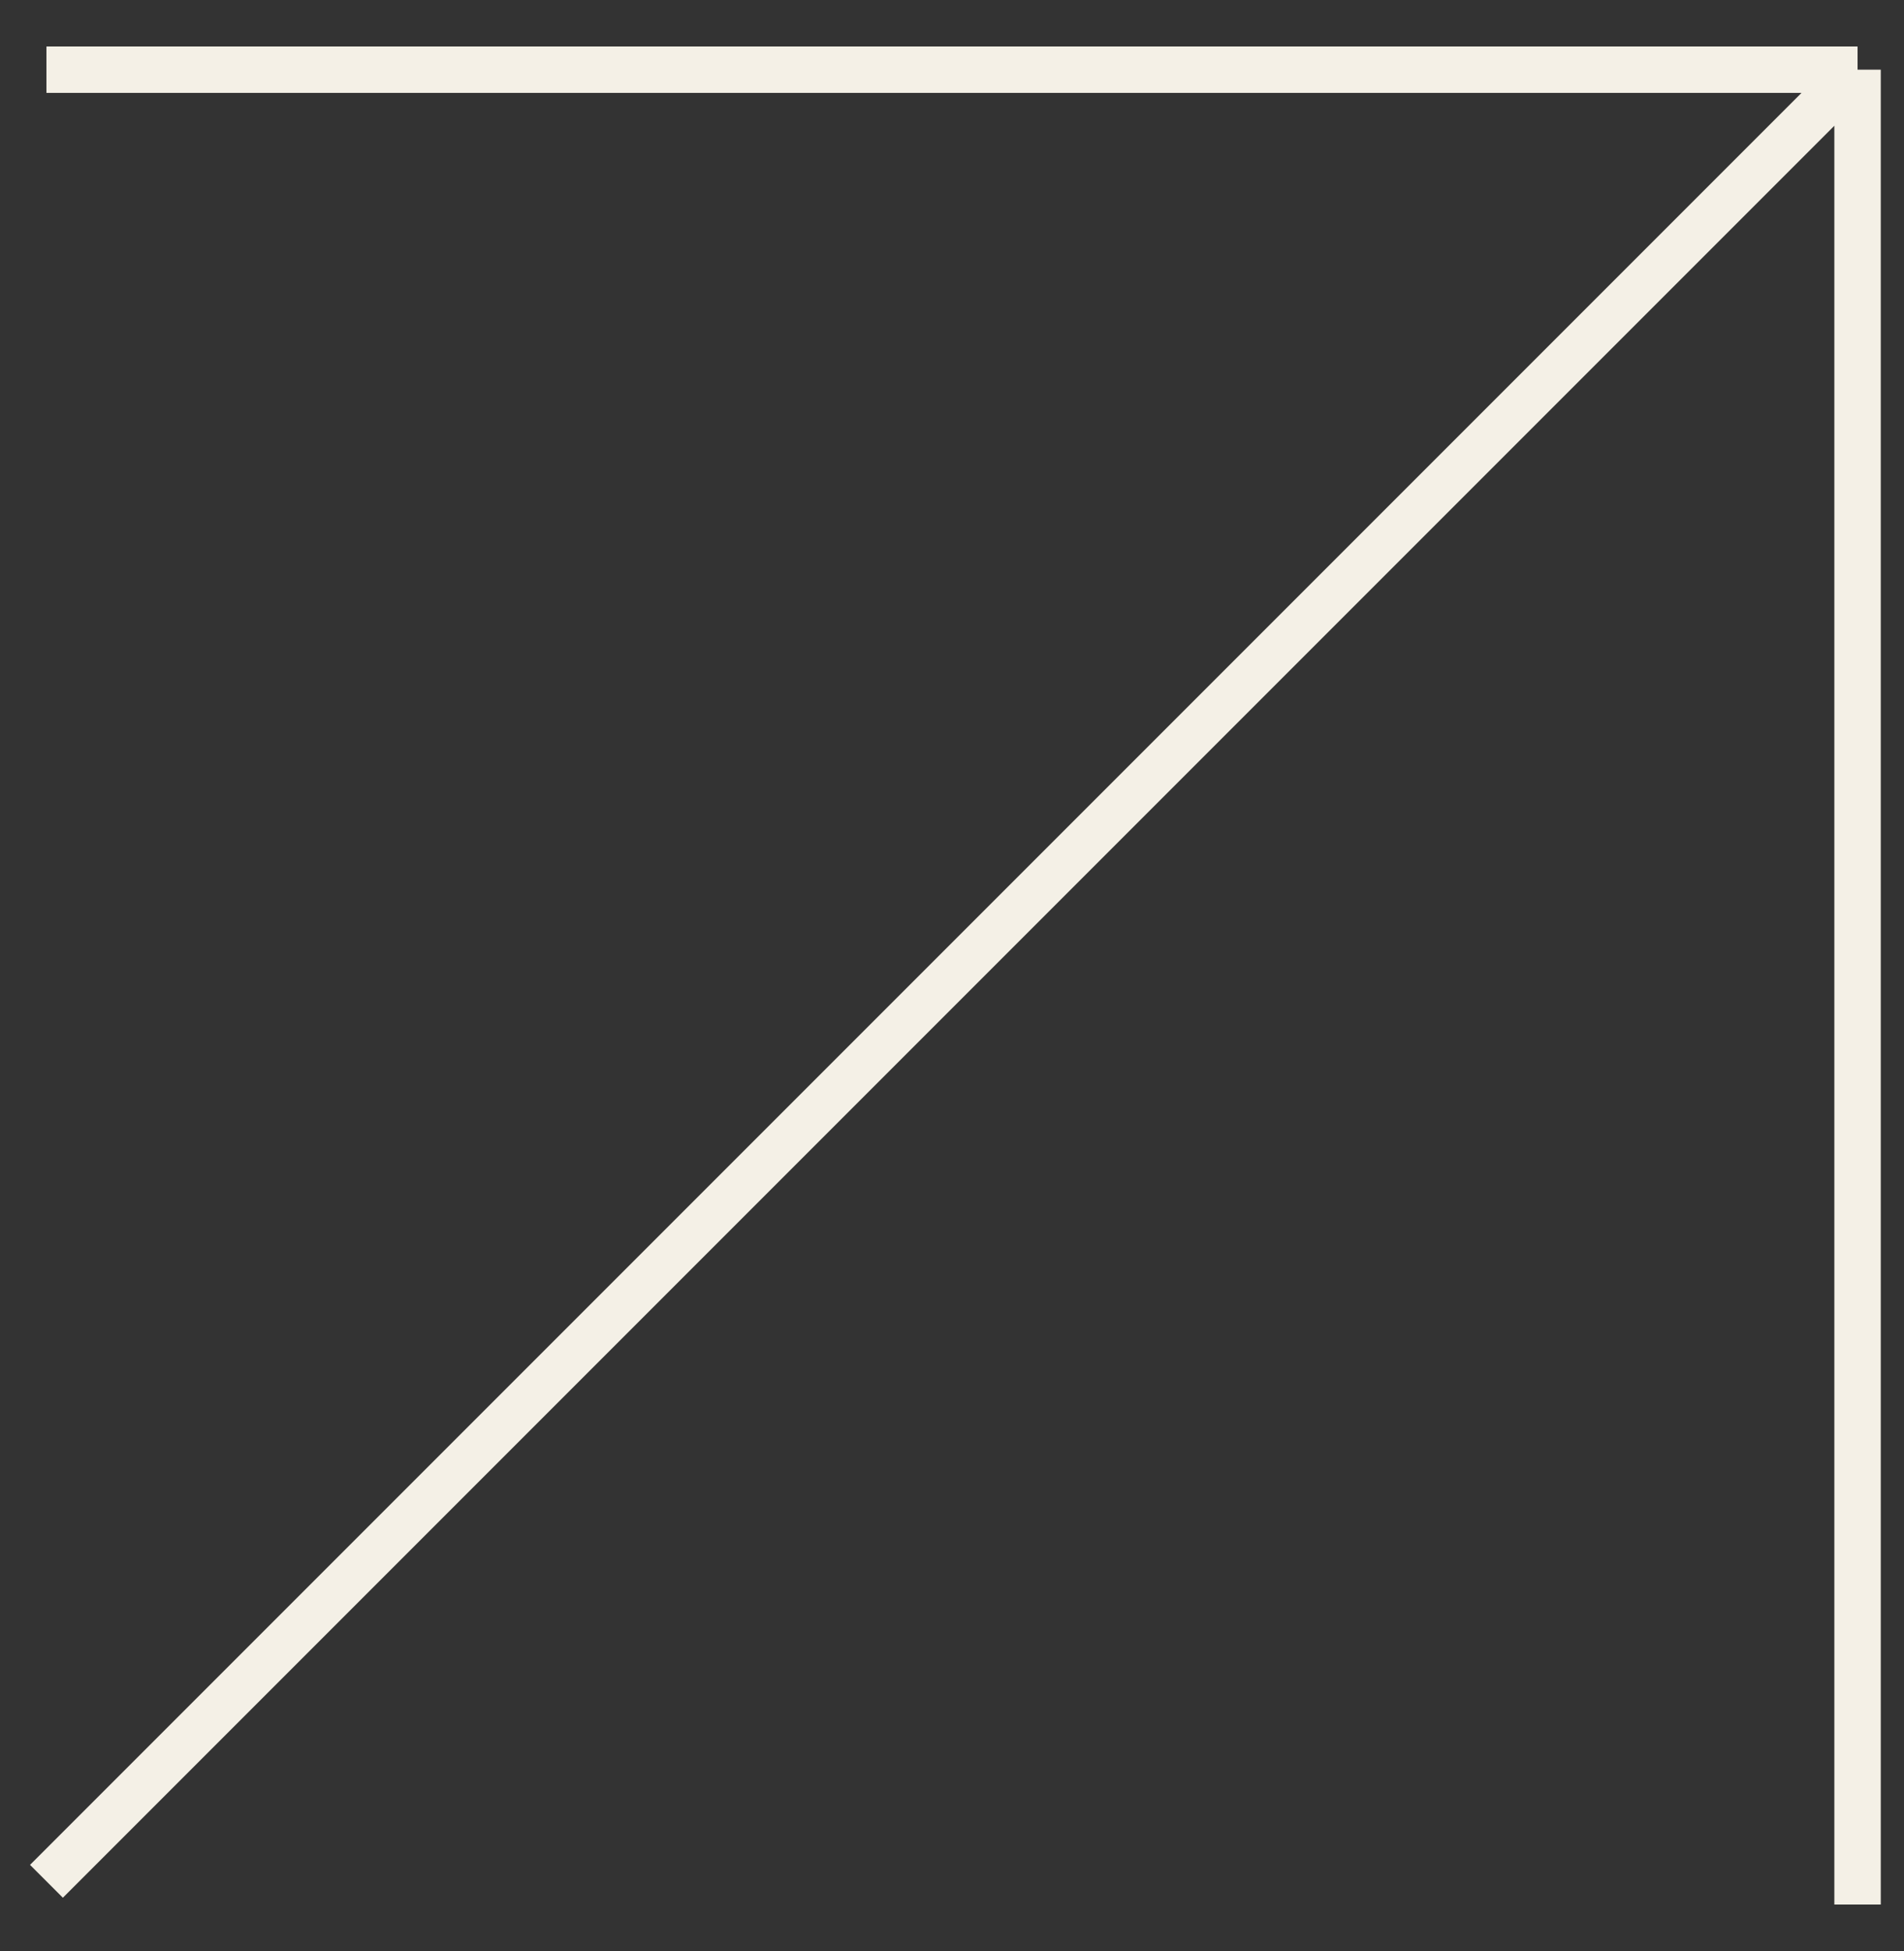 <svg width="41" height="42" viewBox="0 0 41 42" fill="none" xmlns="http://www.w3.org/2000/svg">
<rect x="0" y="0" width="41" height="42" fill="#333333" stroke="none"/>
<path d="M1 1.5H40M40 1.5V41M40 1.5L1 40.5" stroke="#F4F0E6" strokeWidth="5"/>
</svg>
